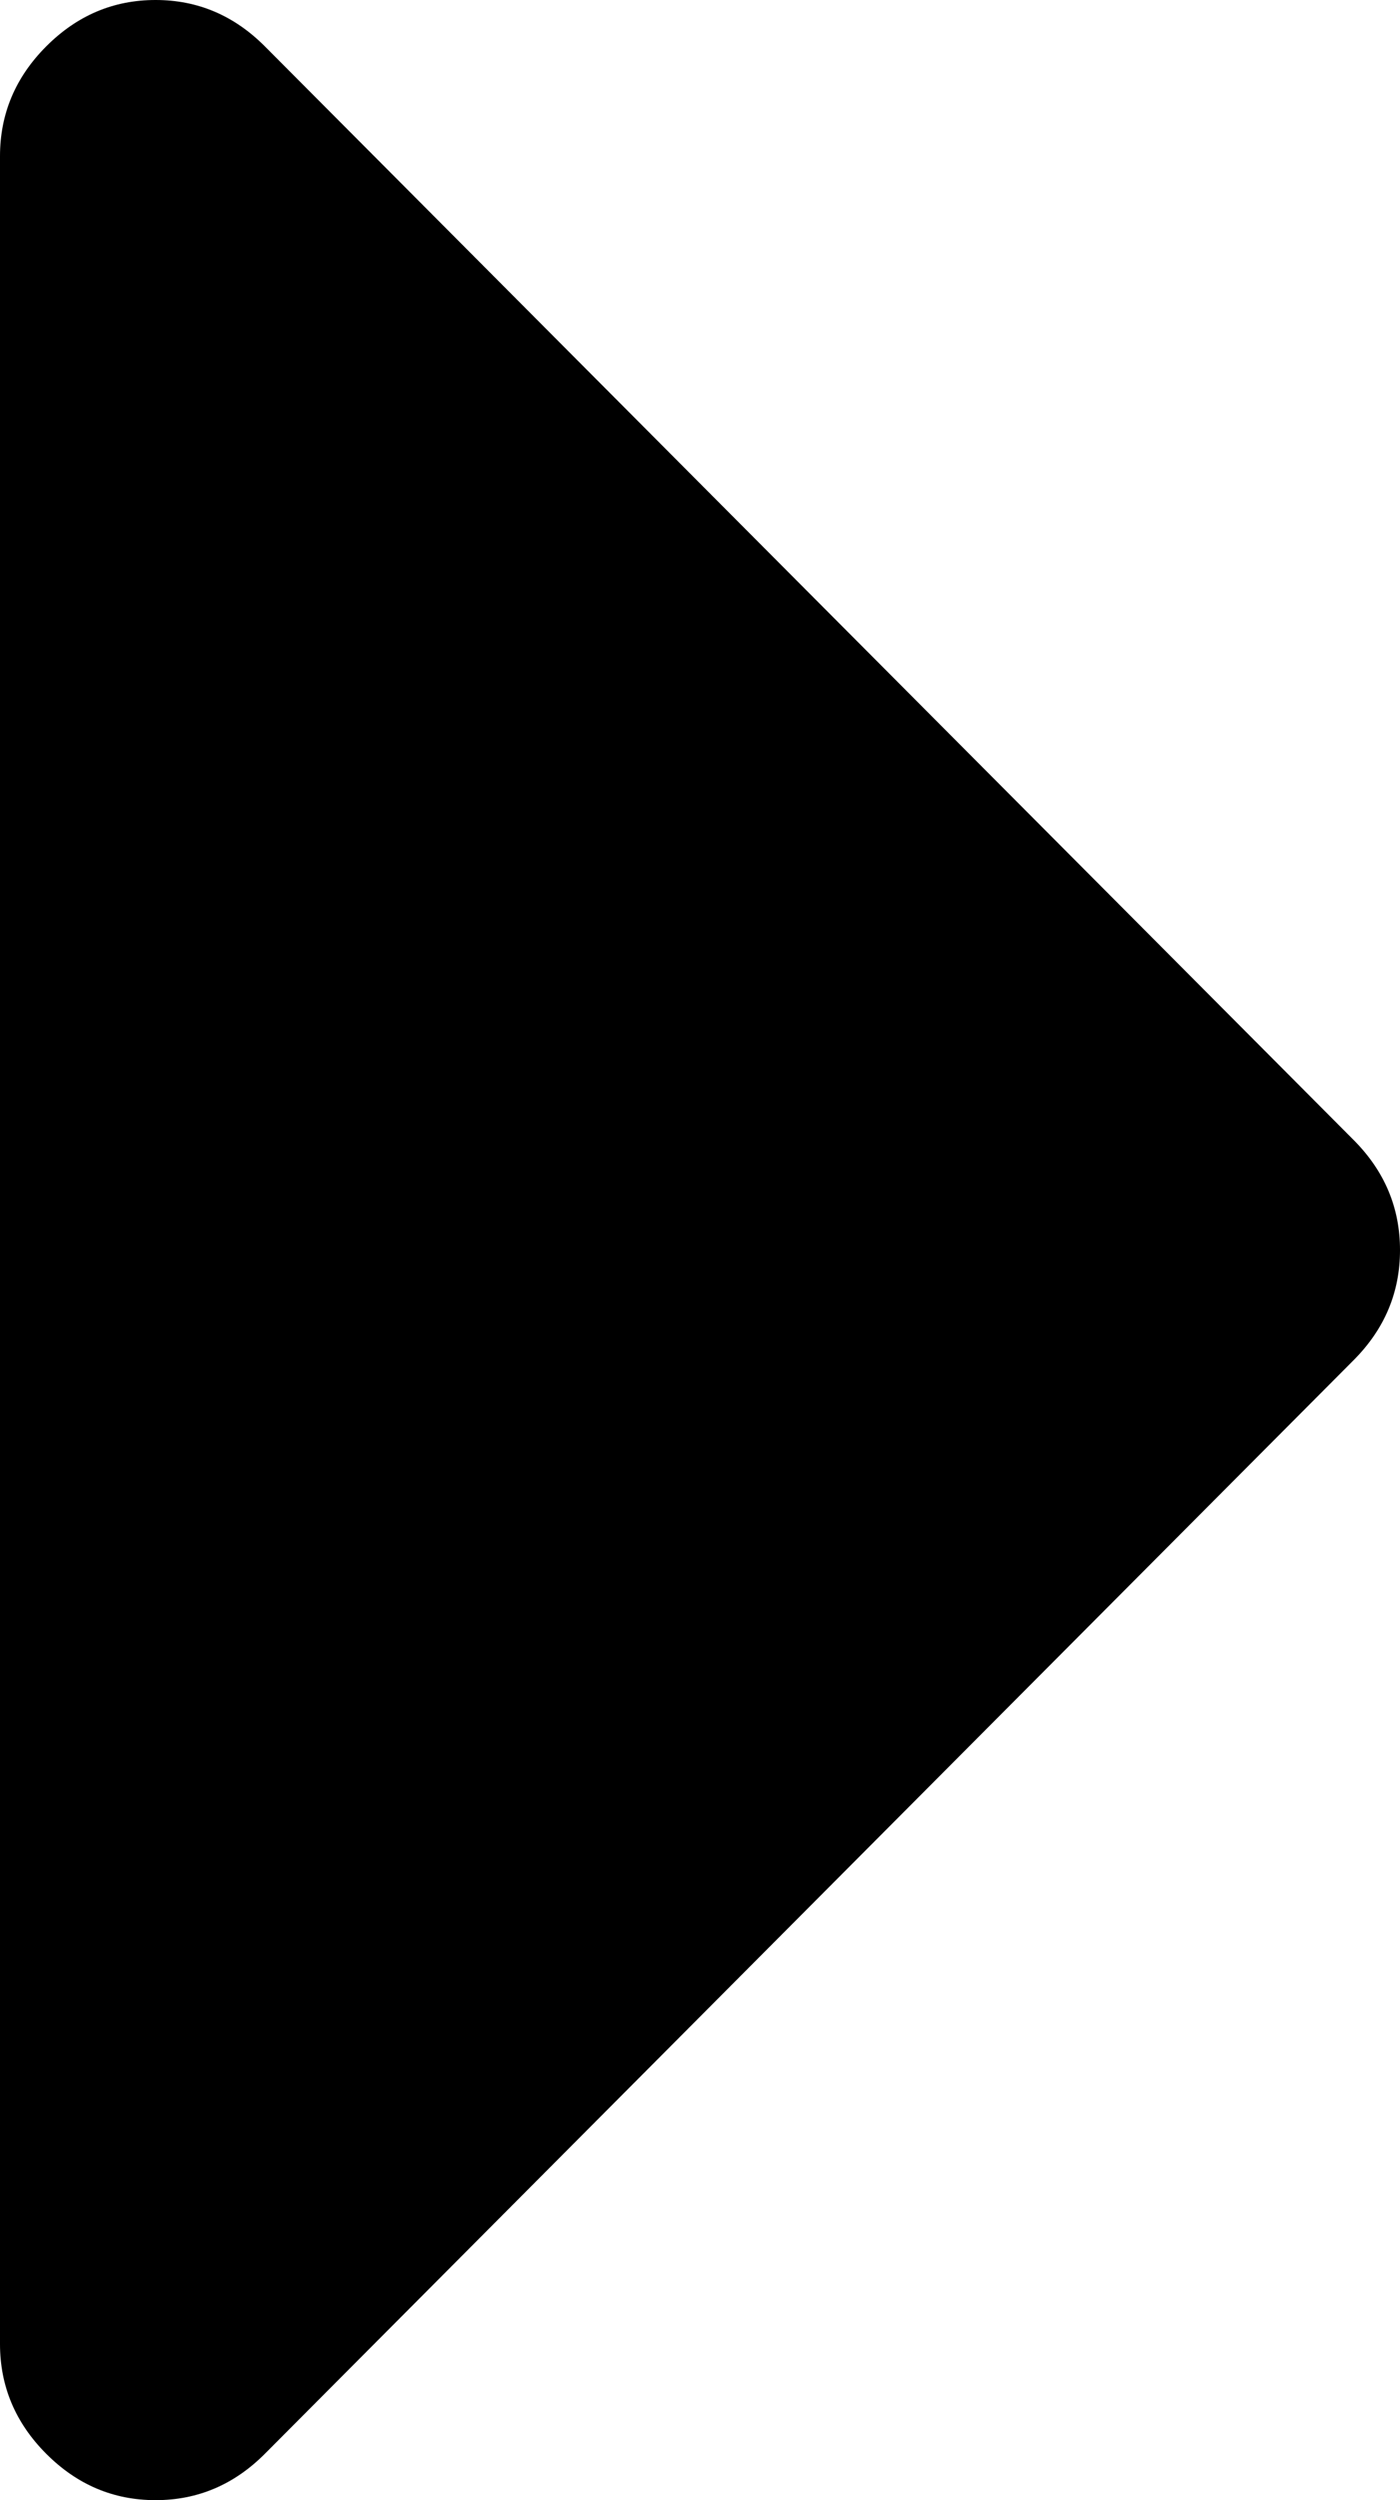 ﻿<?xml version="1.0" encoding="utf-8"?>
<svg version="1.1" xmlns:xlink="http://www.w3.org/1999/xlink" width="14px" height="25px" xmlns="http://www.w3.org/2000/svg">
  <g transform="matrix(1 0 0 1 -1009 -38 )">
    <path d="M 13.538 11.401  C 13.846 11.711  14 12.077  14 12.5  C 14 12.923  13.846 13.289  13.538 13.599  L 2.649 24.536  C 2.341 24.845  1.977 25  1.556 25  C 1.134 25  0.77 24.845  0.462 24.536  C 0.154 24.227  0 23.861  0 23.438  L 0 1.562  C 0 1.139  0.154 0.773  0.462 0.464  C 0.77 0.155  1.134 0  1.556 0  C 1.977 0  2.341 0.155  2.649 0.464  L 13.538 11.401  Z " fill-rule="nonzero" fill="#000000" stroke="none" transform="matrix(1 0 0 1 1009 38 )" />
  </g>
</svg>